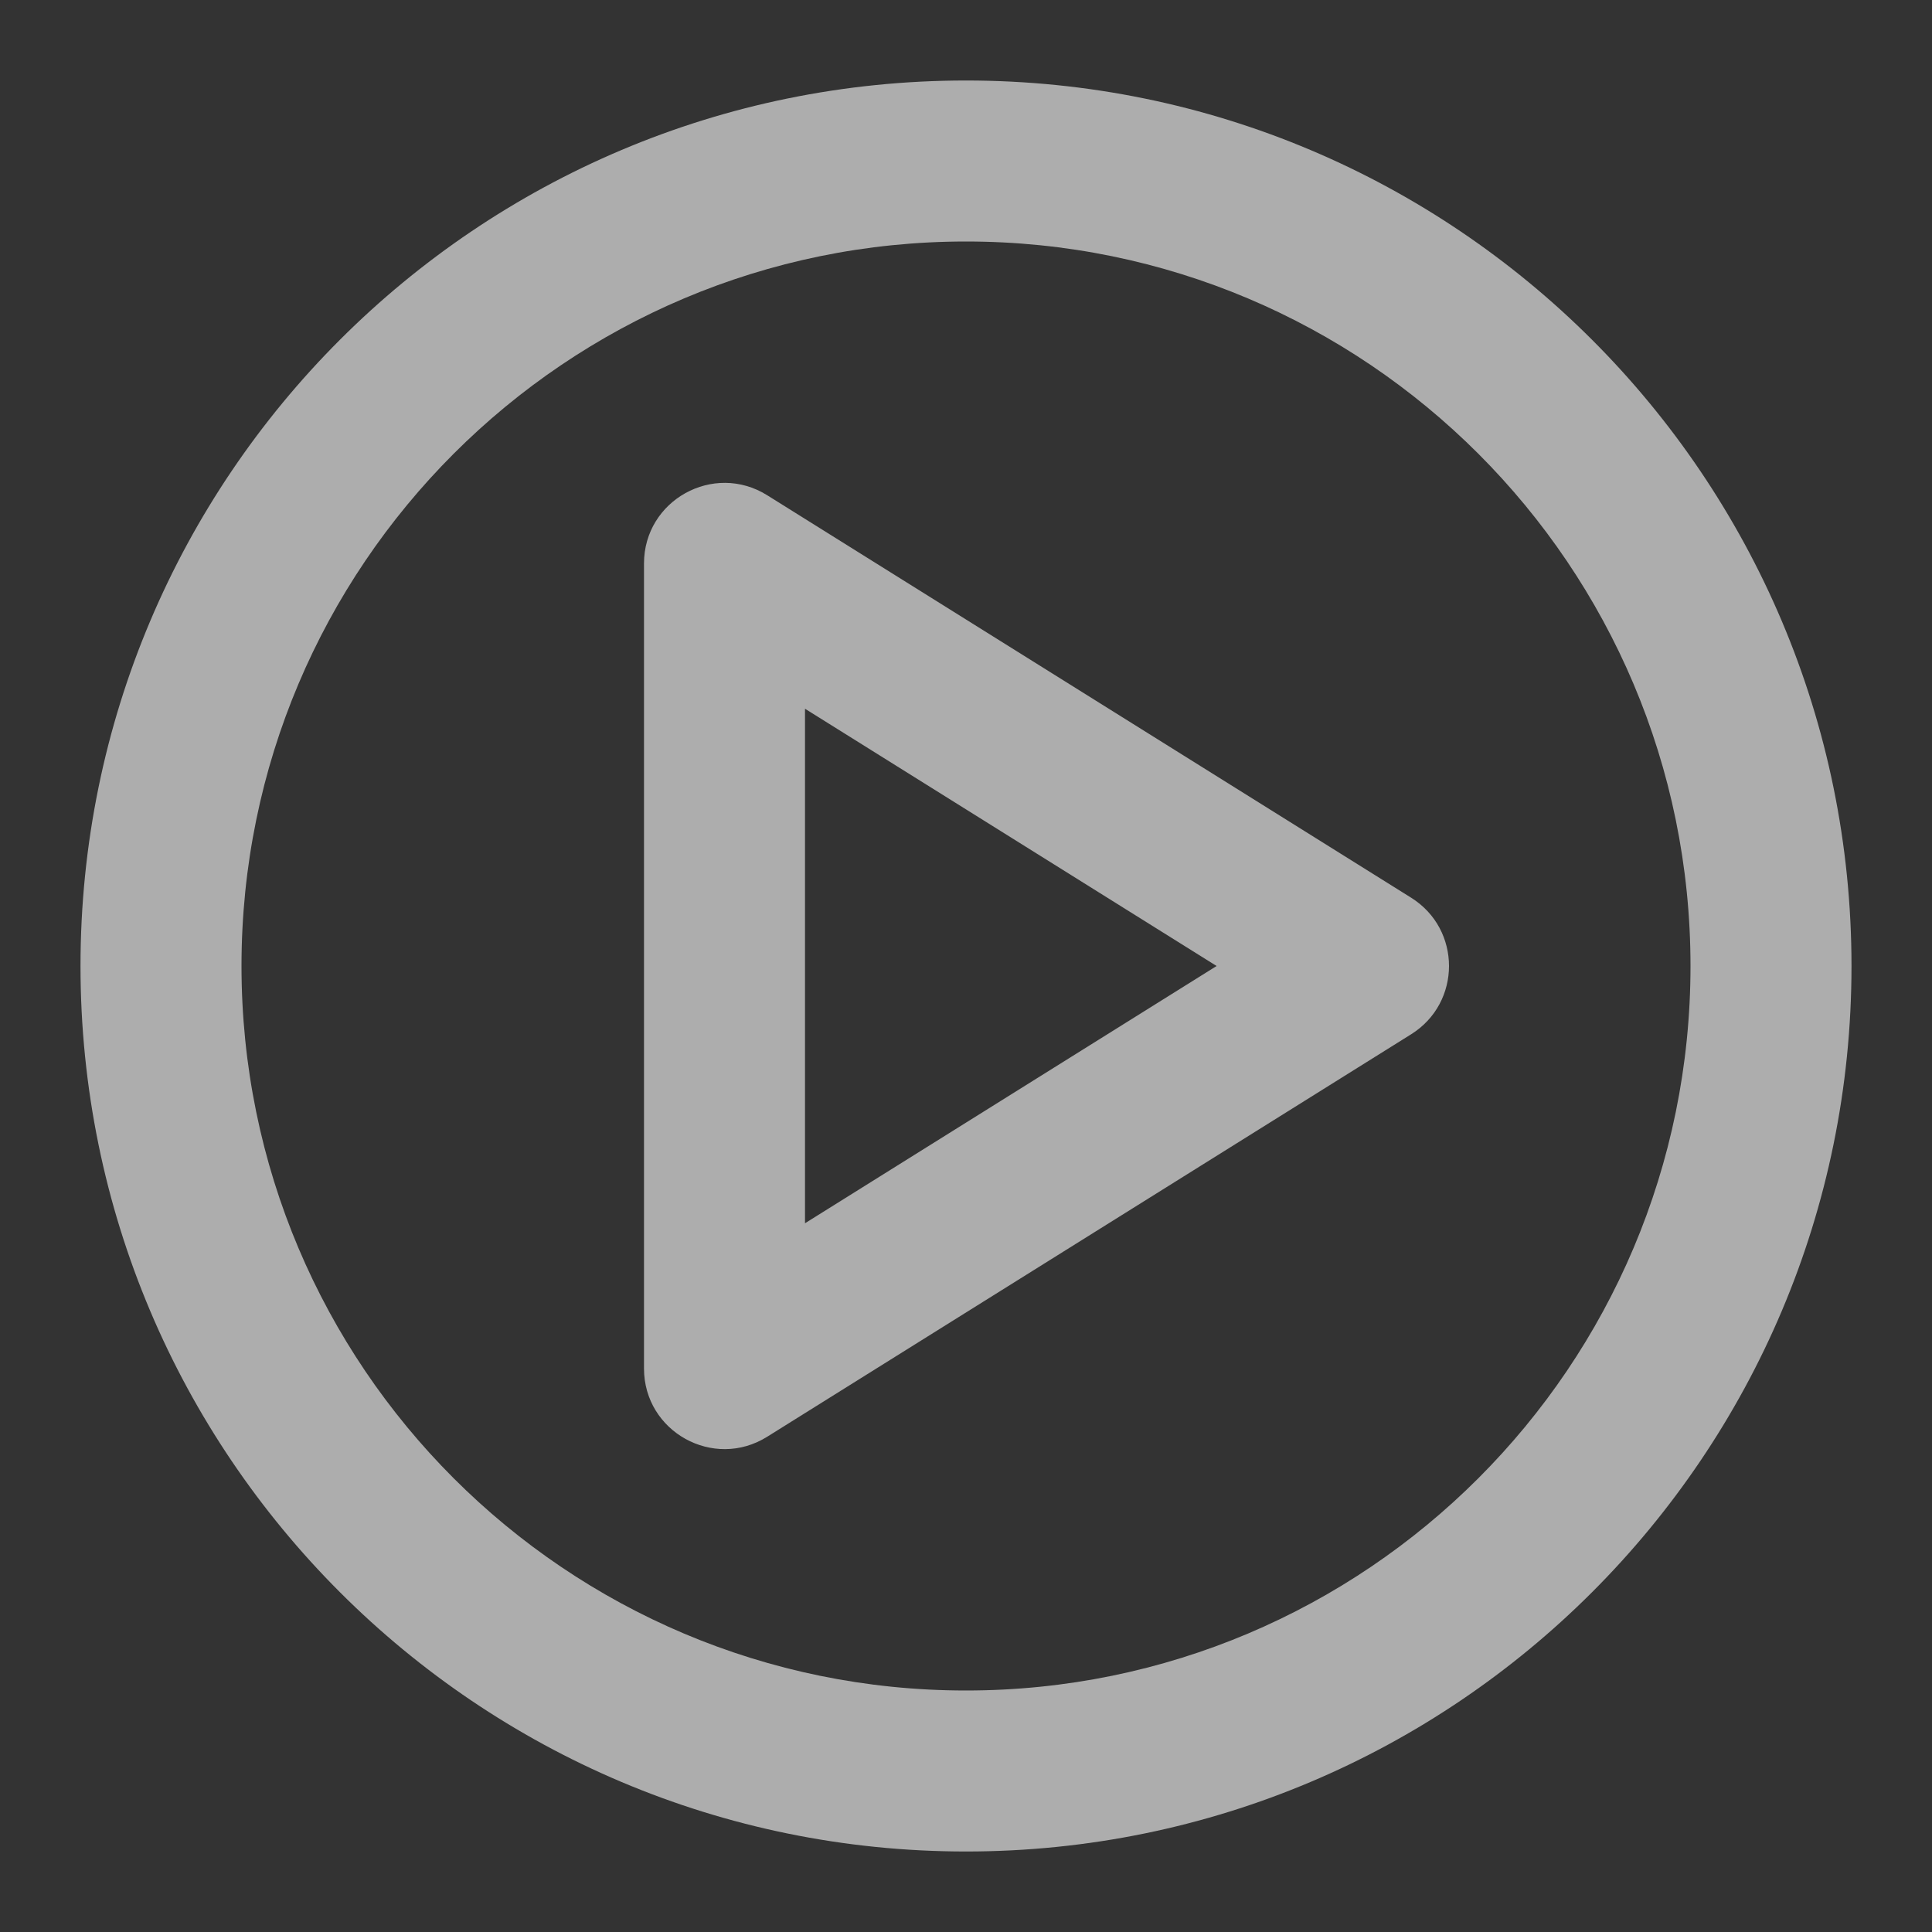 <svg width="208" height="208" viewBox="0 0 208 208" fill="none" xmlns="http://www.w3.org/2000/svg">
<rect x="0" y="0" width="208" height="208" fill="#333333" stroke="none"/>
<g opacity="0.6">
<path fill-rule="evenodd" clip-rule="evenodd" d="M199.333 104C199.333 156.651 156.651 199.333 104 199.333C51.349 199.333 8.667 156.651 8.667 104C8.667 51.349 51.349 8.667 104 8.667C156.651 8.667 199.333 51.349 199.333 104ZM26 104C26 147.078 60.922 182 104 182C147.078 182 182 147.078 182 104C182 60.922 147.078 26 104 26C60.922 26 26 60.922 26 104ZM69.333 147.332V60.666C69.333 53.859 76.821 49.709 82.593 53.316L151.927 96.65C157.358 100.044 157.358 107.954 151.927 111.348L82.593 154.682C76.821 158.29 69.333 154.14 69.333 147.332ZM86.667 76.303L130.981 104L86.667 131.696V76.303Z" fill="white"/>
</g>
</svg>
